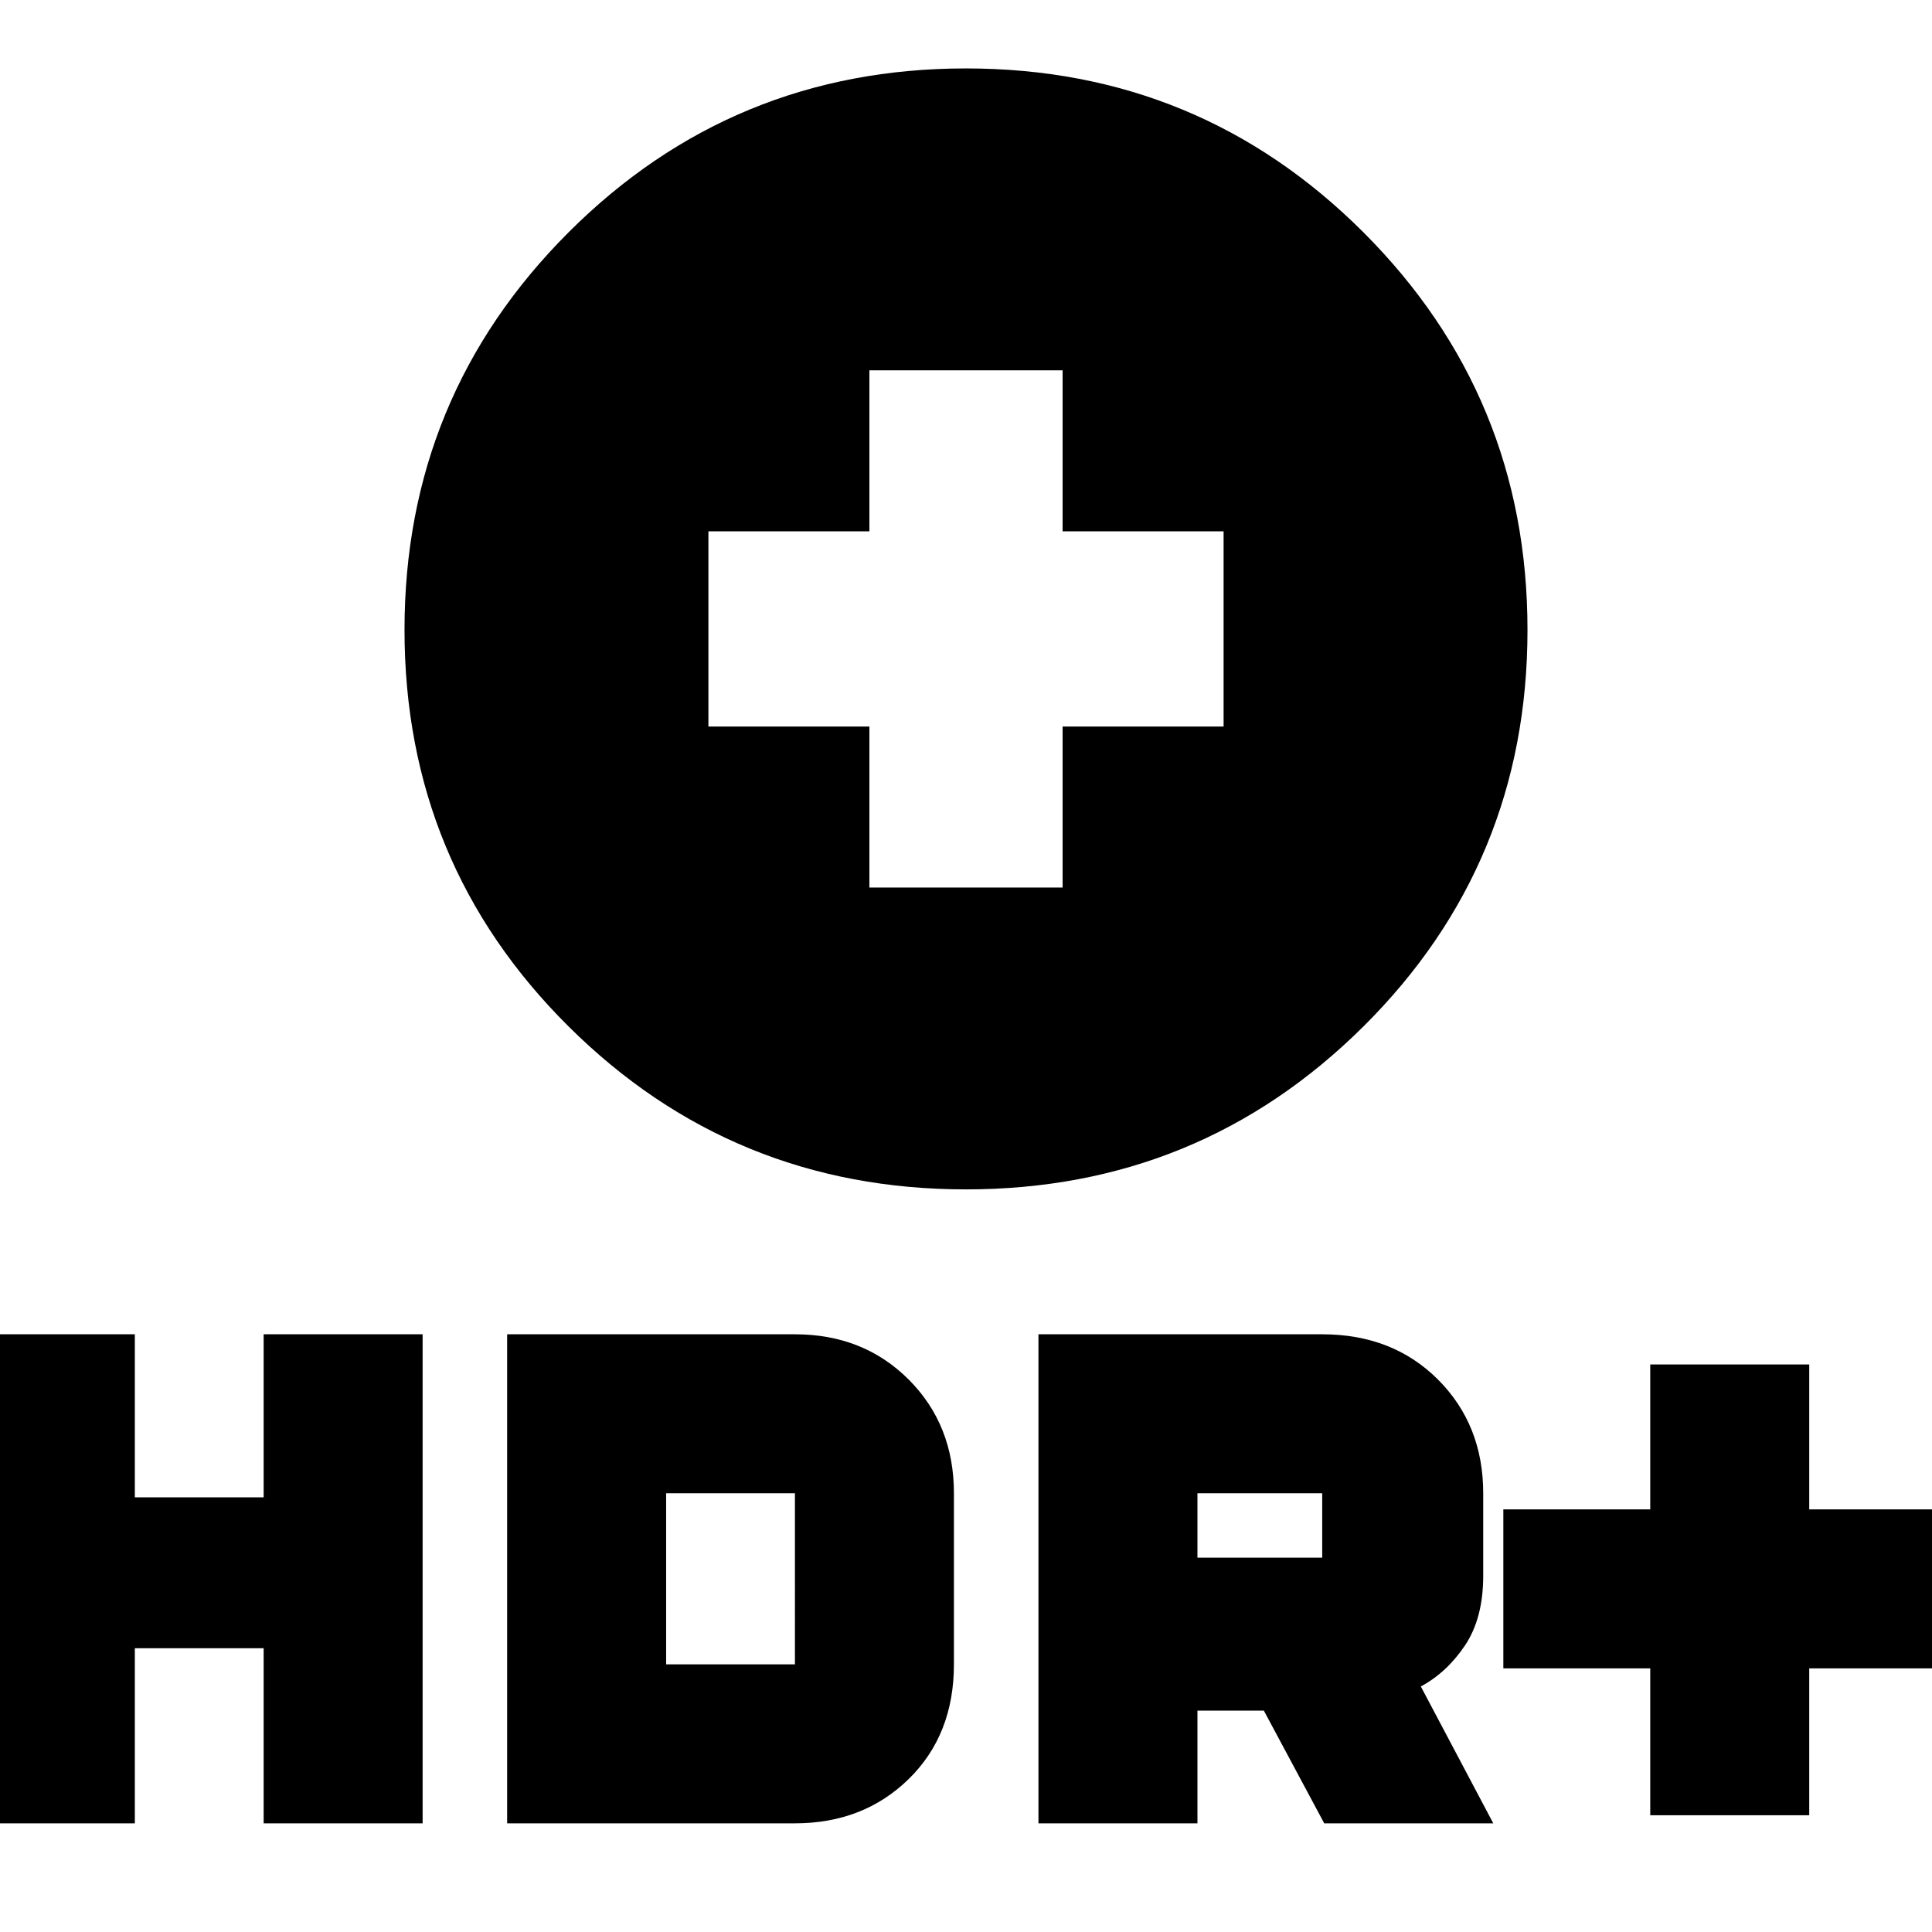 <svg xmlns="http://www.w3.org/2000/svg" height="24" width="24"><path d="M12 14.775q-2.9 0-4.938-2.025-2.037-2.025-2.037-4.925t2.037-4.938Q9.1.85 12 .85t4.938 2.037q2.037 2.038 2.037 4.938t-2.037 4.925Q14.9 14.775 12 14.775Zm-1.2-3.75h2.4v-2h2V6.6h-2v-2h-2.4v2h-2v2.425h2Zm9.7 11.525v-1.825h-1.825V18.75H20.5v-1.8h1.975v1.8H24.3v1.975h-1.825v1.825Zm-7.6.1v-6.075h3.525q.875 0 1.438.562.562.563.562 1.413v1.025q0 .525-.225.863-.225.337-.55.512l.9 1.7h-2.1l-.75-1.4h-.825v1.4Zm1.975-3.3h1.55v-.8h-1.55ZM-.3 22.65v-6.075h1.975V18.6h1.6v-2.025H5.25v6.075H3.275v-2.175h-1.6v2.175Zm6.6 0v-6.075h3.575q.85 0 1.413.562.562.563.562 1.413v2.125q0 .875-.562 1.425-.563.55-1.413.55Zm1.975-1.975h1.6V18.55h-1.6Z"/></svg>